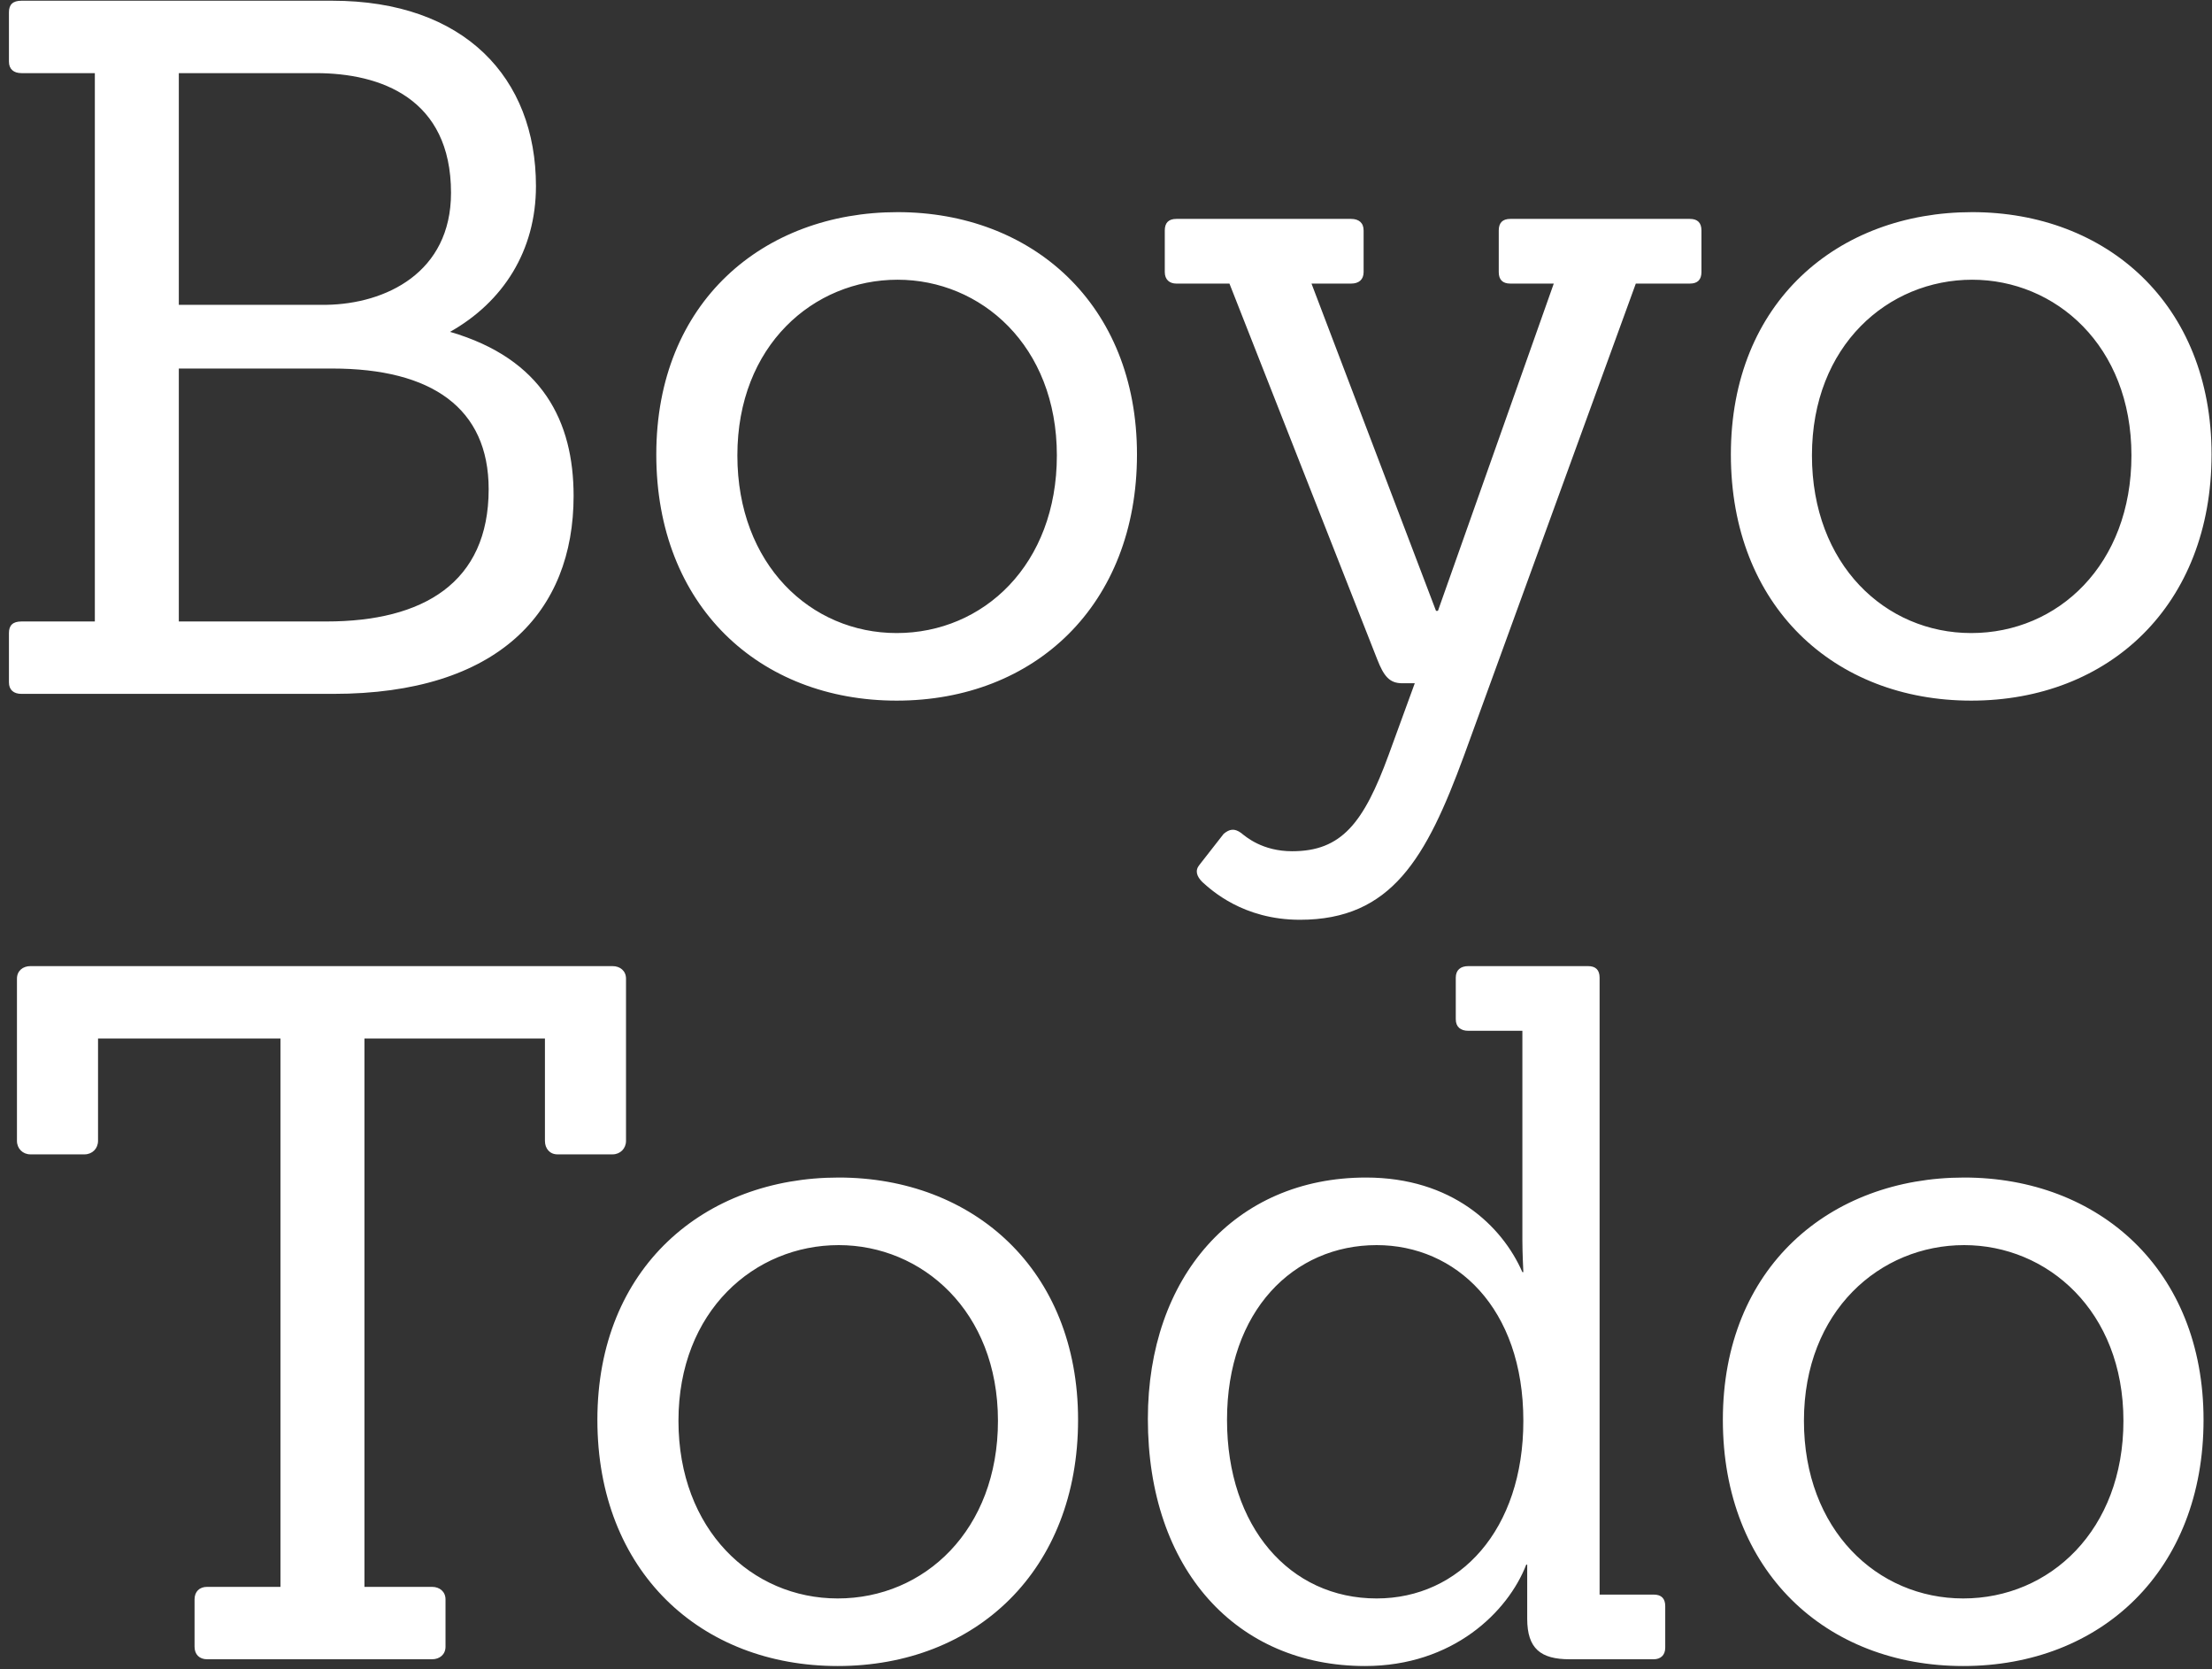 <svg width="220" height="166" viewBox="0 0 220 166" fill="none" xmlns="http://www.w3.org/2000/svg">
<rect x="0" y="0" width="220" height="166" fill="#333333" stroke="none"/>
<path d="M33.145 69C49.561 69 57.049 60.84 57.049 49.32C57.049 41.928 53.977 35.688 44.761 33C50.041 30.024 53.305 24.936 53.305 18.504C53.305 7.752 46.201 0.072 33.049 0.072H2.137C1.273 0.072 0.889 0.456 0.889 1.224V6.12C0.889 6.888 1.369 7.272 2.137 7.272H9.433V61.8H2.137C1.273 61.8 0.889 62.184 0.889 62.952V67.848C0.889 68.616 1.369 69 2.137 69H33.145ZM17.785 61.8V36.648H33.049C42.937 36.648 48.601 40.584 48.601 48.648C48.601 57.96 42.073 61.8 32.473 61.8H17.785ZM17.785 30.312V7.272H31.417C37.849 7.272 44.857 9.768 44.857 19.176C44.857 27.144 38.329 30.216 32.473 30.312H17.785ZM89.177 69.672C102.905 69.672 113.081 60.168 113.081 45.192C113.081 30.216 102.617 21.096 89.273 21.096C75.929 21.096 65.273 30.024 65.273 45.192C65.273 60.264 75.545 69.672 89.177 69.672ZM89.177 62.952C80.633 62.952 73.337 56.136 73.337 45.288C73.337 34.344 80.921 27.816 89.273 27.816C97.529 27.816 105.113 34.344 105.113 45.288C105.113 56.136 97.817 62.952 89.177 62.952ZM138.118 75.048C135.622 81.864 133.414 84.648 128.518 84.648C125.542 84.648 123.91 83.208 123.43 82.824C122.758 82.344 122.278 82.44 121.702 82.92L119.302 85.992C118.822 86.568 119.014 87.144 119.59 87.72C120.454 88.488 123.622 91.464 129.286 91.464C138.406 91.464 141.862 85.32 145.606 75.144L162.694 28.2H168.07C168.838 28.2 169.222 27.816 169.222 27.048V22.92C169.222 22.152 168.838 21.768 168.07 21.768H150.214C149.446 21.768 149.062 22.152 149.062 22.92V27.048C149.062 27.816 149.446 28.2 150.214 28.2H154.534L143.014 60.744H142.822L130.438 28.2H134.374C135.142 28.2 135.622 27.816 135.622 27.048V22.92C135.622 22.152 135.142 21.768 134.374 21.768H116.998C116.23 21.768 115.846 22.152 115.846 22.92V27.048C115.846 27.816 116.326 28.2 116.998 28.2H122.278L136.966 65.544C137.638 67.272 138.214 67.944 139.462 67.944H140.71L138.118 75.048ZM196.052 69.672C209.78 69.672 219.956 60.168 219.956 45.192C219.956 30.216 209.492 21.096 196.148 21.096C182.804 21.096 172.148 30.024 172.148 45.192C172.148 60.264 182.42 69.672 196.052 69.672ZM196.052 62.952C187.508 62.952 180.212 56.136 180.212 45.288C180.212 34.344 187.796 27.816 196.148 27.816C204.404 27.816 211.988 34.344 211.988 45.288C211.988 56.136 204.692 62.952 196.052 62.952ZM42.966 165C43.734 165 44.31 164.52 44.31 163.752V159.048C44.31 158.28 43.734 157.8 42.966 157.8H36.246V103.272H54.198V113.448C54.198 114.216 54.678 114.792 55.446 114.792H60.918C61.686 114.792 62.262 114.216 62.262 113.448V97.32C62.262 96.552 61.686 96.072 60.918 96.072H3.03C2.262 96.072 1.686 96.552 1.686 97.32V113.448C1.686 114.216 2.262 114.792 3.03 114.792H8.406C9.174 114.792 9.75 114.216 9.75 113.448V103.272H27.894V157.8H20.598C19.83 157.8 19.35 158.28 19.35 159.048V163.752C19.35 164.52 19.83 165 20.598 165H42.966ZM83.318 165.672C97.046 165.672 107.222 156.168 107.222 141.192C107.222 126.216 96.758 117.096 83.414 117.096C70.07 117.096 59.414 126.024 59.414 141.192C59.414 156.264 69.686 165.672 83.318 165.672ZM83.318 158.952C74.774 158.952 67.478 152.136 67.478 141.288C67.478 130.344 75.062 123.816 83.414 123.816C91.67 123.816 99.254 130.344 99.254 141.288C99.254 152.136 91.958 158.952 83.318 158.952ZM164.468 165C165.14 165 165.62 164.616 165.62 163.848V159.72C165.62 158.952 165.236 158.568 164.468 158.568H159.092V97.224C159.092 96.456 158.708 96.072 157.94 96.072H146.036C145.268 96.072 144.788 96.456 144.788 97.224V101.352C144.788 102.12 145.268 102.504 146.036 102.504H151.412V123.336C151.412 124.584 151.508 126.504 151.508 126.504H151.412C149.396 121.896 144.404 117.096 135.86 117.096C122.804 117.096 114.164 126.984 114.164 141.096C114.164 156.072 122.996 165.672 135.764 165.672C144.5 165.672 149.972 160.296 151.796 155.592H151.892V160.968C151.892 163.944 153.236 165 156.116 165H164.468ZM136.916 158.952C128.276 158.952 122.036 151.848 122.036 141.192C122.036 130.344 128.66 123.816 136.916 123.816C144.788 123.816 151.508 130.056 151.508 141.288C151.508 152.136 145.172 158.952 136.916 158.952ZM195.255 165.672C208.983 165.672 219.159 156.168 219.159 141.192C219.159 126.216 208.695 117.096 195.351 117.096C182.007 117.096 171.351 126.024 171.351 141.192C171.351 156.264 181.623 165.672 195.255 165.672ZM195.255 158.952C186.711 158.952 179.415 152.136 179.415 141.288C179.415 130.344 186.999 123.816 195.351 123.816C203.607 123.816 211.191 130.344 211.191 141.288C211.191 152.136 203.895 158.952 195.255 158.952Z" fill="white"/>
</svg>

